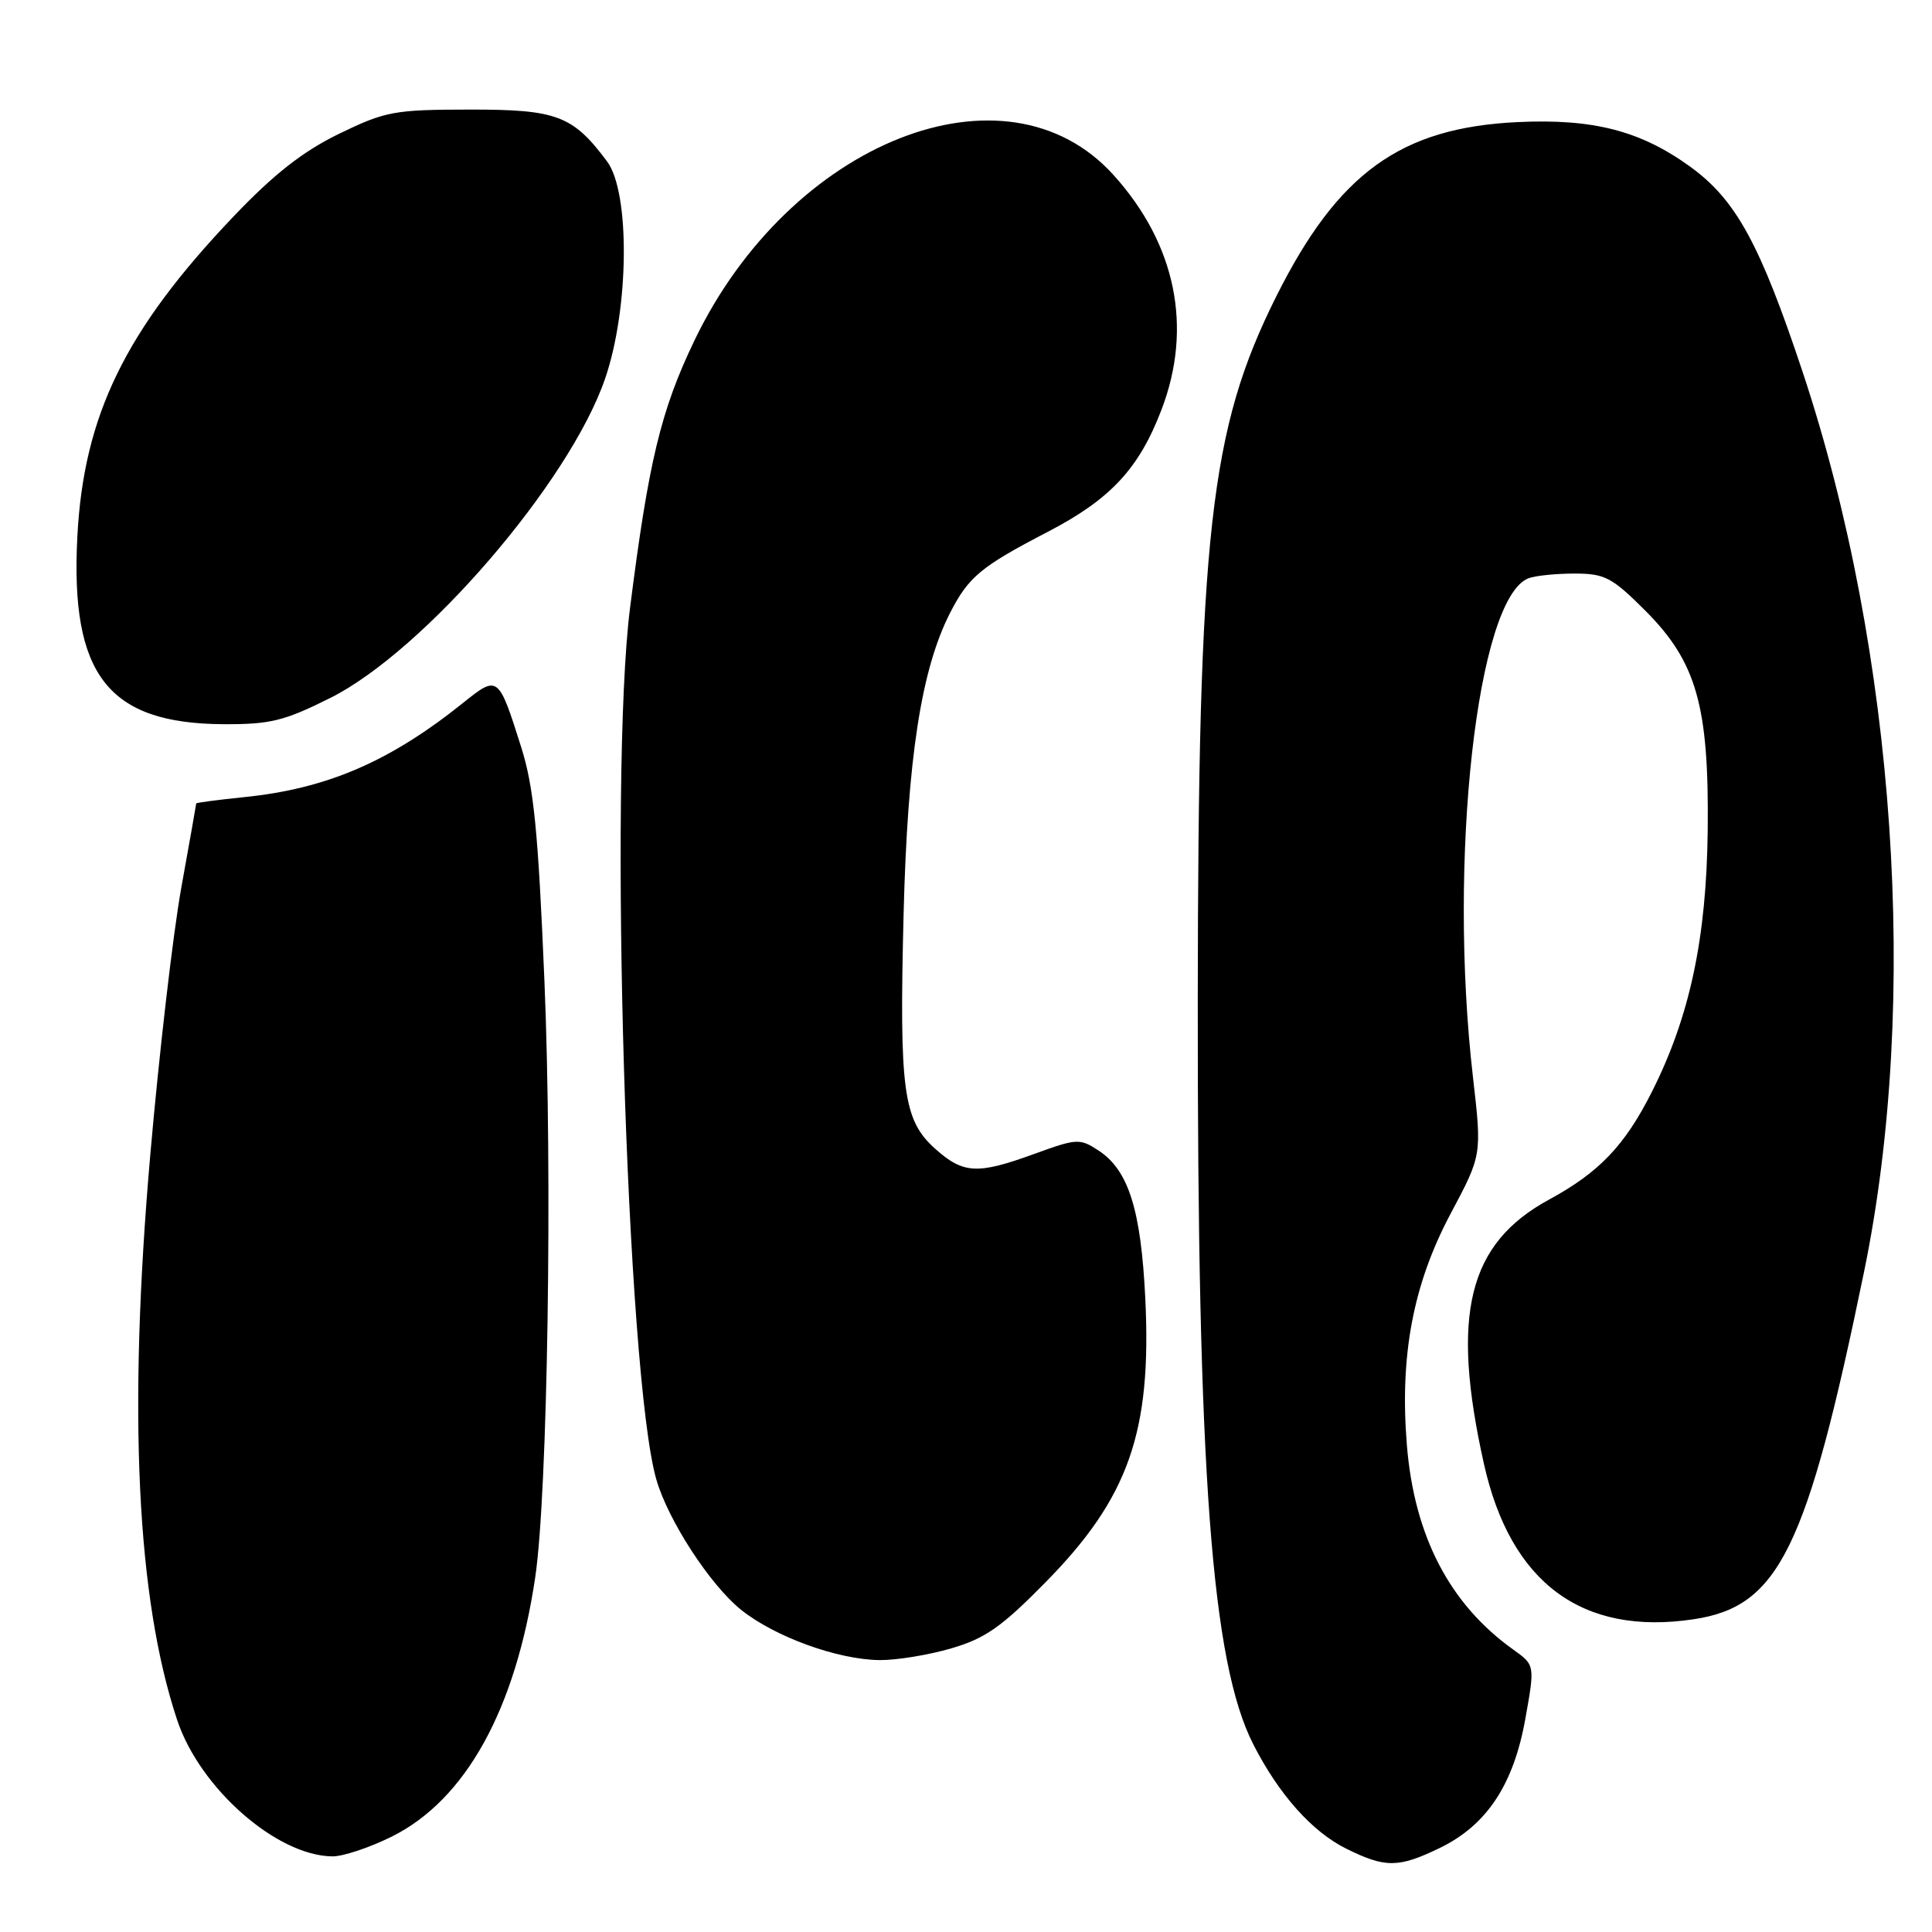 <?xml version="1.0" encoding="UTF-8" standalone="no"?>
<!DOCTYPE svg PUBLIC "-//W3C//DTD SVG 1.1//EN" "http://www.w3.org/Graphics/SVG/1.1/DTD/svg11.dtd" >
<svg xmlns="http://www.w3.org/2000/svg" xmlns:xlink="http://www.w3.org/1999/xlink" version="1.1" viewBox="0 0 256 256">
 <g >
 <path fill="currentColor"
d=" M 190.77 244.87 C 196.99 241.86 200.55 236.49 202.11 227.78 C 203.39 220.63 203.39 220.63 200.50 218.57 C 192.09 212.56 187.40 203.54 186.42 191.50 C 185.45 179.63 187.24 170.17 192.22 160.81 C 196.36 153.04 196.36 153.04 195.18 142.77 C 191.84 113.93 195.70 79.25 202.54 76.62 C 203.44 76.28 206.17 76.00 208.63 76.00 C 212.64 76.00 213.59 76.50 217.99 80.89 C 224.80 87.71 226.46 93.52 226.28 110.00 C 226.12 124.32 223.91 134.70 218.89 144.66 C 215.31 151.77 211.91 155.34 205.28 158.94 C 194.52 164.78 192.21 174.16 196.63 193.98 C 200.15 209.74 209.65 216.78 224.42 214.56 C 235.71 212.87 239.42 205.32 247.00 168.50 C 254.37 132.72 251.21 86.46 238.86 49.29 C 233.21 32.31 230.02 26.48 223.98 22.10 C 217.38 17.32 211.11 15.70 201.06 16.18 C 185.60 16.92 177.30 22.92 169.13 39.24 C 160.30 56.88 158.76 70.64 158.71 132.50 C 158.66 195.23 160.53 220.27 166.07 231.14 C 169.46 237.78 173.86 242.72 178.39 244.96 C 183.57 247.53 185.31 247.51 190.77 244.87 Z  M 51.91 243.36 C 61.71 238.48 68.32 226.52 70.92 209.00 C 72.57 197.94 73.22 155.71 72.14 130.00 C 71.31 110.09 70.73 104.28 69.06 99.00 C 66.06 89.49 65.98 89.43 61.42 93.09 C 51.68 100.91 43.36 104.50 32.39 105.62 C 28.88 105.98 26.00 106.36 26.00 106.46 C 26.00 106.57 25.11 111.60 24.02 117.64 C 22.93 123.68 21.08 139.62 19.91 153.06 C 16.94 187.16 18.11 211.78 23.47 227.90 C 26.48 236.96 36.67 245.91 44.05 245.98 C 45.46 245.99 48.99 244.81 51.91 243.36 Z  M 126.07 218.41 C 130.54 217.11 132.74 215.56 138.54 209.66 C 149.55 198.47 152.61 189.77 151.76 172.10 C 151.19 160.31 149.54 155.05 145.56 152.45 C 143.09 150.83 142.68 150.85 137.13 152.87 C 129.51 155.65 127.66 155.56 123.92 152.22 C 119.67 148.42 119.15 144.55 119.73 121.17 C 120.25 100.48 122.06 88.72 125.89 81.21 C 128.34 76.43 129.96 75.08 138.80 70.49 C 147.14 66.16 150.91 62.12 153.90 54.30 C 158.08 43.39 155.82 32.34 147.53 23.17 C 133.29 7.41 104.67 18.74 92.00 45.15 C 87.57 54.38 85.94 61.15 83.49 80.50 C 80.64 102.94 83.02 182.26 86.96 196.01 C 88.50 201.42 94.09 210.01 98.20 213.31 C 102.68 216.90 111.02 219.92 116.57 219.97 C 118.81 219.99 123.08 219.29 126.07 218.41 Z  M 43.77 92.48 C 56.22 86.25 75.47 63.89 80.18 50.17 C 83.37 40.91 83.51 25.50 80.44 21.39 C 75.89 15.29 73.78 14.50 62.17 14.52 C 52.21 14.53 51.06 14.75 44.90 17.74 C 40.11 20.08 36.29 23.07 30.90 28.73 C 16.60 43.74 11.08 55.06 10.25 71.10 C 9.29 89.43 14.32 95.88 29.62 95.96 C 35.80 95.99 37.65 95.54 43.77 92.48 Z "/>
</g>
</svg>